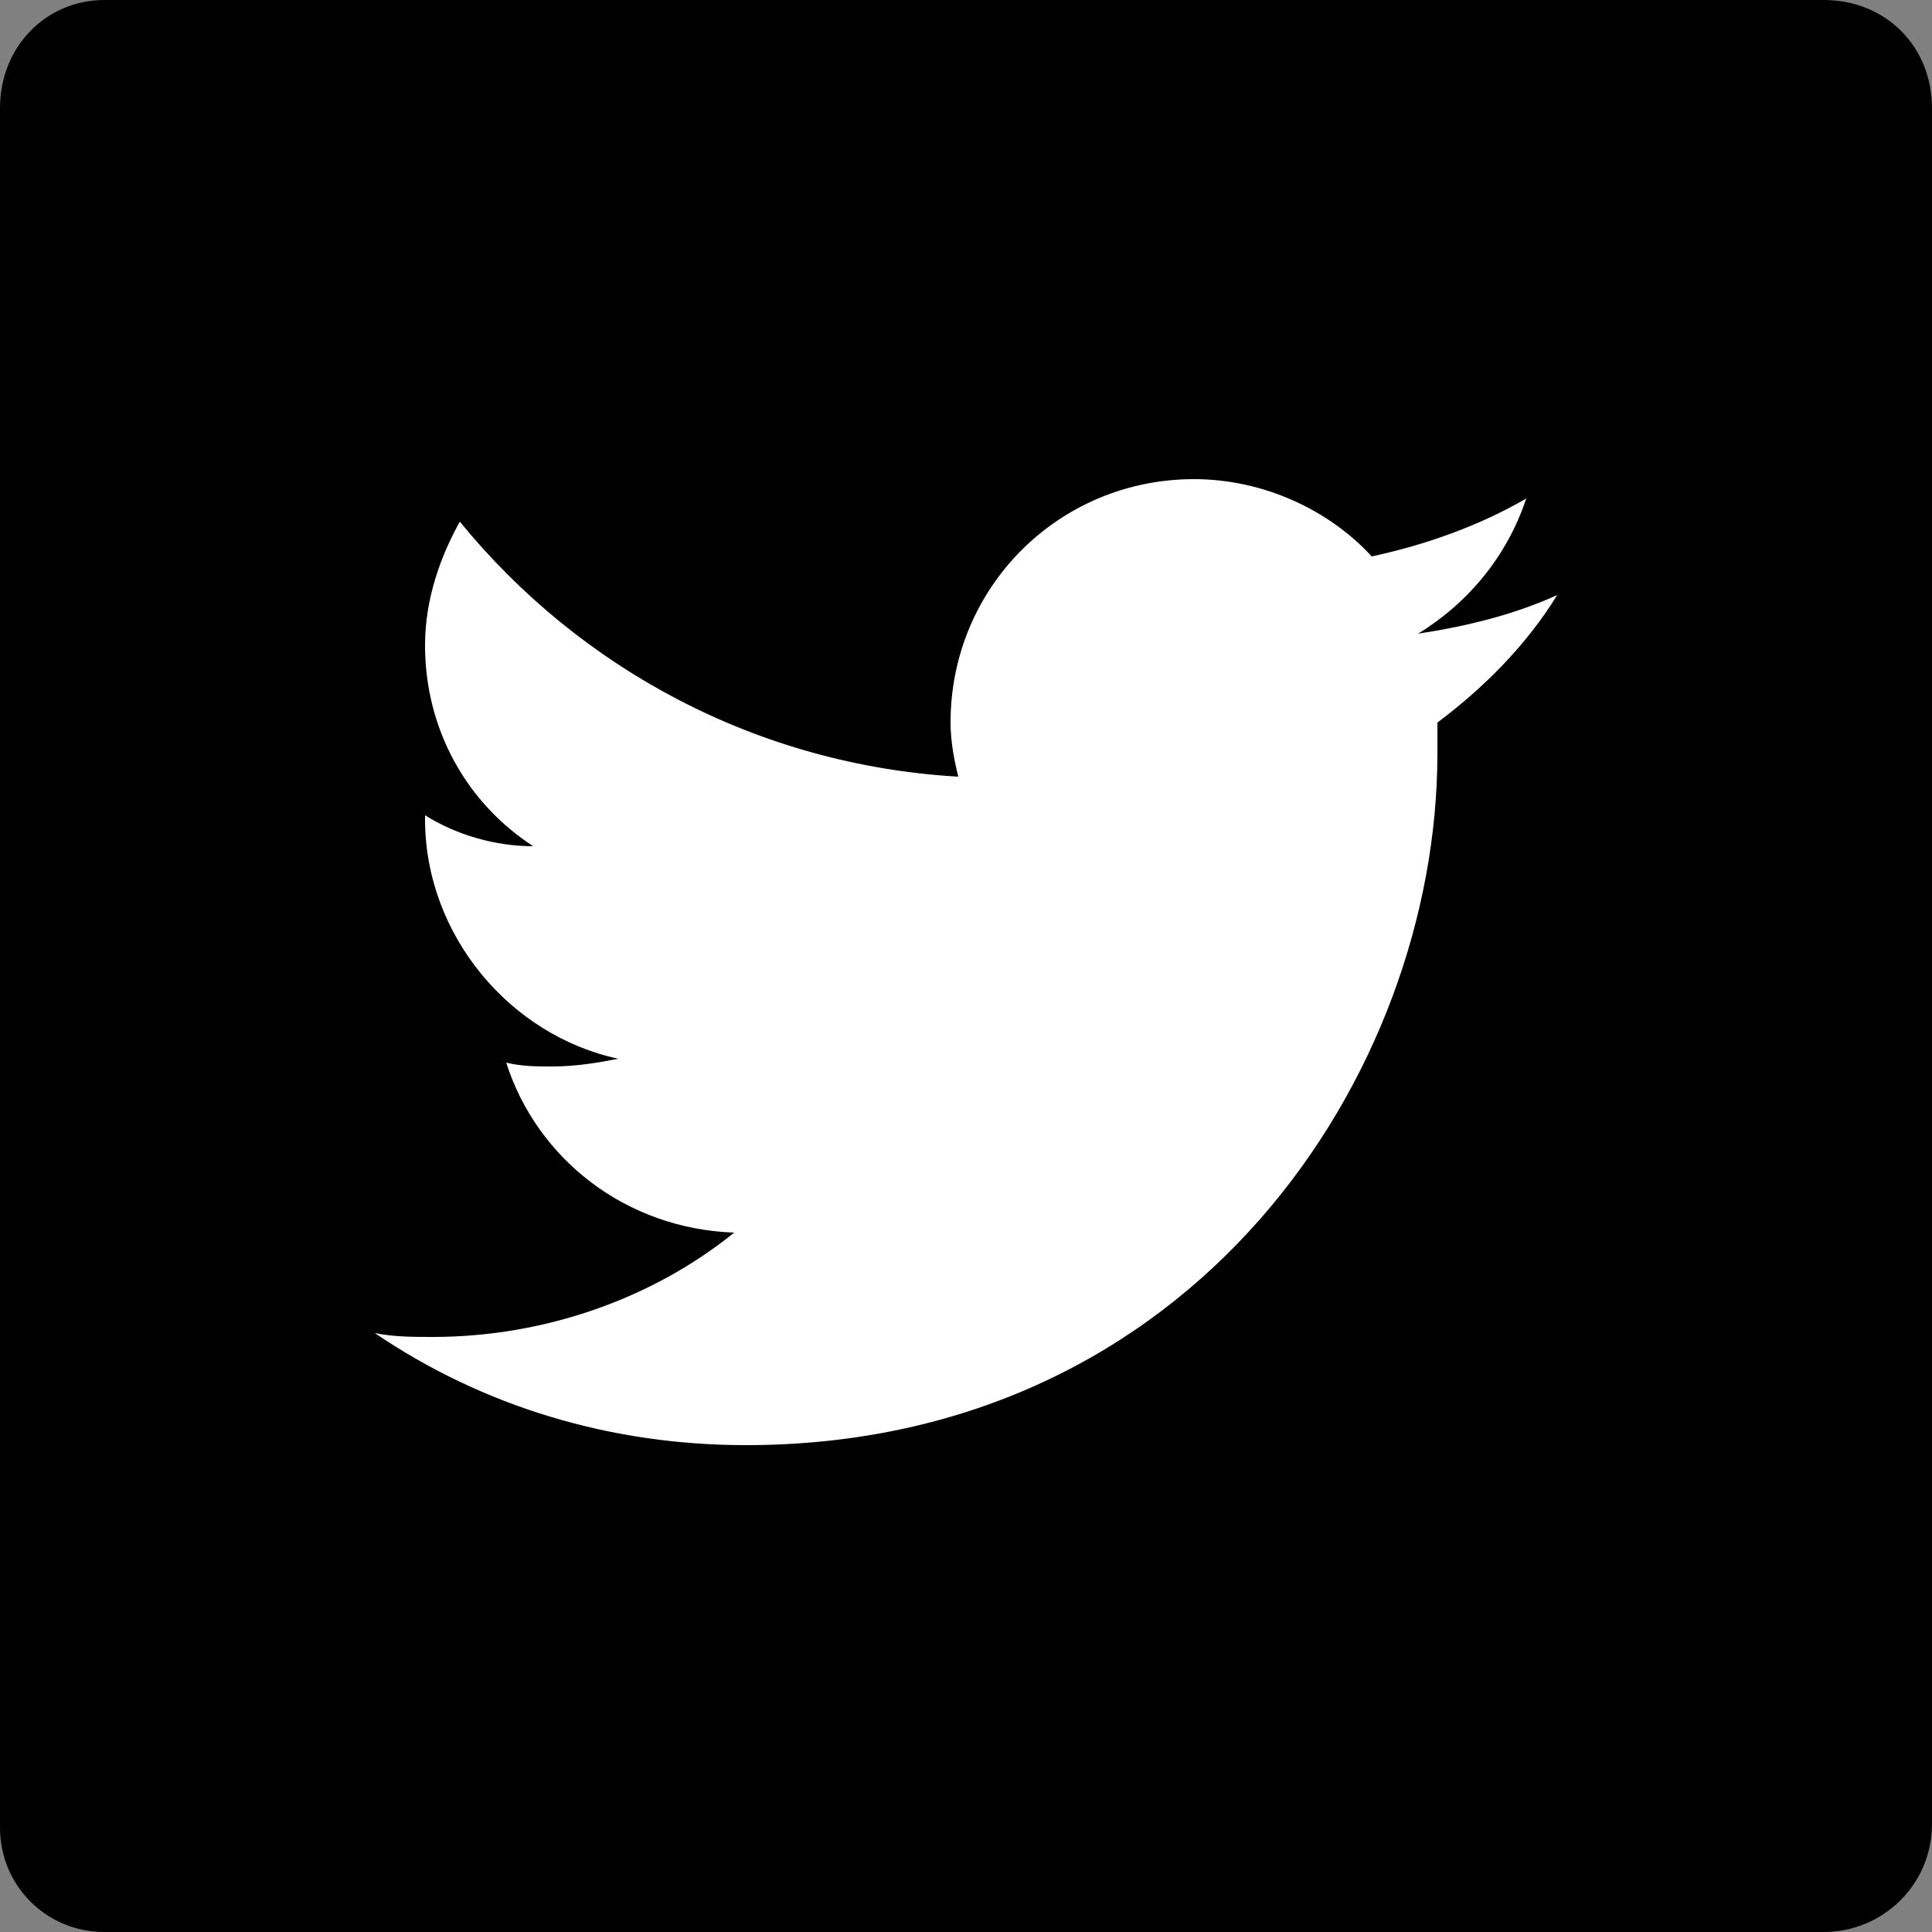 <?xml version="1.0" encoding="utf-8"?>
<!-- Generator: Adobe Illustrator 21.1.0, SVG Export Plug-In . SVG Version: 6.00 Build 0)  -->
<svg version="1.1" xmlns="http://www.w3.org/2000/svg" xmlns:xlink="http://www.w3.org/1999/xlink" x="0px" y="0px"
	 viewBox="0 0 50 50" style="enable-background:new 0 0 50 50;" xml:space="preserve">
<rect x="0" y="0" width="50" height="50" fill="#808080" stroke="none"/>
<style type="text/css">
	.st0{display:none;}
	.st1{display:inline;}
	.st2{fill:#FFFFFF;}
	.st3{display:inline;fill:#FFFFFF;}
</style>
<g id="Livello_1" class="st0">
	<path id="Blue_13_" class="st1" d="M47.2,50c1.5,0,2.8-1.2,2.8-2.8V2.8C50,1.2,48.8,0,47.2,0H2.8C1.2,0,0,1.2,0,2.8v44.5
		C0,48.8,1.2,50,2.8,50H47.2z"/>
	<path id="Triangle_1_" class="st1" d="M21.6,28.9l9-4.6l-9-4.7V28.9z"/>
	<g id="Lozenge_2_" class="st1">
		<g>
			<path class="st2" d="M41.3,18c0,0-0.3-2.3-1.3-3.3c-1.3-1.3-2.7-1.3-3.3-1.4C32,13,25,13,25,13h0c0,0-7,0-11.6,0.3
				c-0.6,0.1-2.1,0.1-3.3,1.4c-1,1-1.3,3.3-1.3,3.3s-0.3,2.7-0.3,5.4v2.5c0,2.7,0.3,5.4,0.3,5.4s0.3,2.3,1.3,3.3
				c1.3,1.3,2.9,1.3,3.7,1.4c2.7,0.3,11.3,0.3,11.3,0.3s7,0,11.6-0.3c0.6-0.1,2.1-0.1,3.3-1.4c1-1,1.3-3.3,1.3-3.3s0.3-2.7,0.3-5.4
				v-2.5C41.6,20.7,41.3,18,41.3,18z M21.6,28.9l0-9.3l9,4.7L21.6,28.9z"/>
		</g>
	</g>
</g>
<g id="Livello_2" class="st0">
	<path id="Blue_19_" class="st1" d="M47.3,50c1.5,0,2.8-1.2,2.8-2.8V2.7c0-1.5-1.2-2.8-2.8-2.8H2.8C1.2-0.1,0,1.1,0,2.7v44.6
		C0,48.8,1.2,50,2.8,50H47.3z"/>
	<path id="f_1_" class="st3" d="M34.6,50V30.6h6.5l1-7.6h-7.5v-4.8c0-2.2,0.6-3.7,3.7-3.7l4,0V7.8c-0.7-0.1-3.1-0.3-5.8-0.3
		c-5.8,0-9.7,3.5-9.7,10V23h-6.5v7.6h6.5V50H34.6z"/>
</g>
<g id="Livello_3">
	<path id="Blue_3_" d="M47.2,50c1.5,0,2.8-1.2,2.8-2.8V2.8C50,1.2,48.8,0,47.2,0H2.7C1.2,0,0,1.2,0,2.8v44.5C0,48.8,1.2,50,2.7,50
		H47.2z"/>
	<path class="st2" d="M19.3,37.4c11.6,0,17.9-9.6,17.9-17.9c0-0.3,0-0.5,0-0.8c1.2-0.9,2.3-2,3.1-3.3c-1.1,0.5-2.3,0.8-3.6,1
		c1.3-0.8,2.3-2,2.8-3.5c-1.2,0.7-2.6,1.2-4,1.5c-1.1-1.2-2.8-2-4.6-2c-3.5,0-6.3,2.8-6.3,6.3c0,0.5,0.1,1,0.2,1.4
		c-5.2-0.3-9.8-2.8-12.9-6.6c-0.5,0.9-0.9,2-0.9,3.2c0,2.2,1.1,4.1,2.8,5.2c-1,0-2-0.3-2.8-0.8c0,0,0,0.1,0,0.1c0,3,2.2,5.6,5,6.2
		c-0.5,0.1-1.1,0.2-1.7,0.2c-0.4,0-0.8,0-1.2-0.1c0.8,2.5,3.1,4.3,5.9,4.4c-2.1,1.7-4.9,2.7-7.8,2.7c-0.5,0-1,0-1.5-0.1
		C12.5,36.4,15.8,37.4,19.3,37.4"/>
</g>
</svg>
